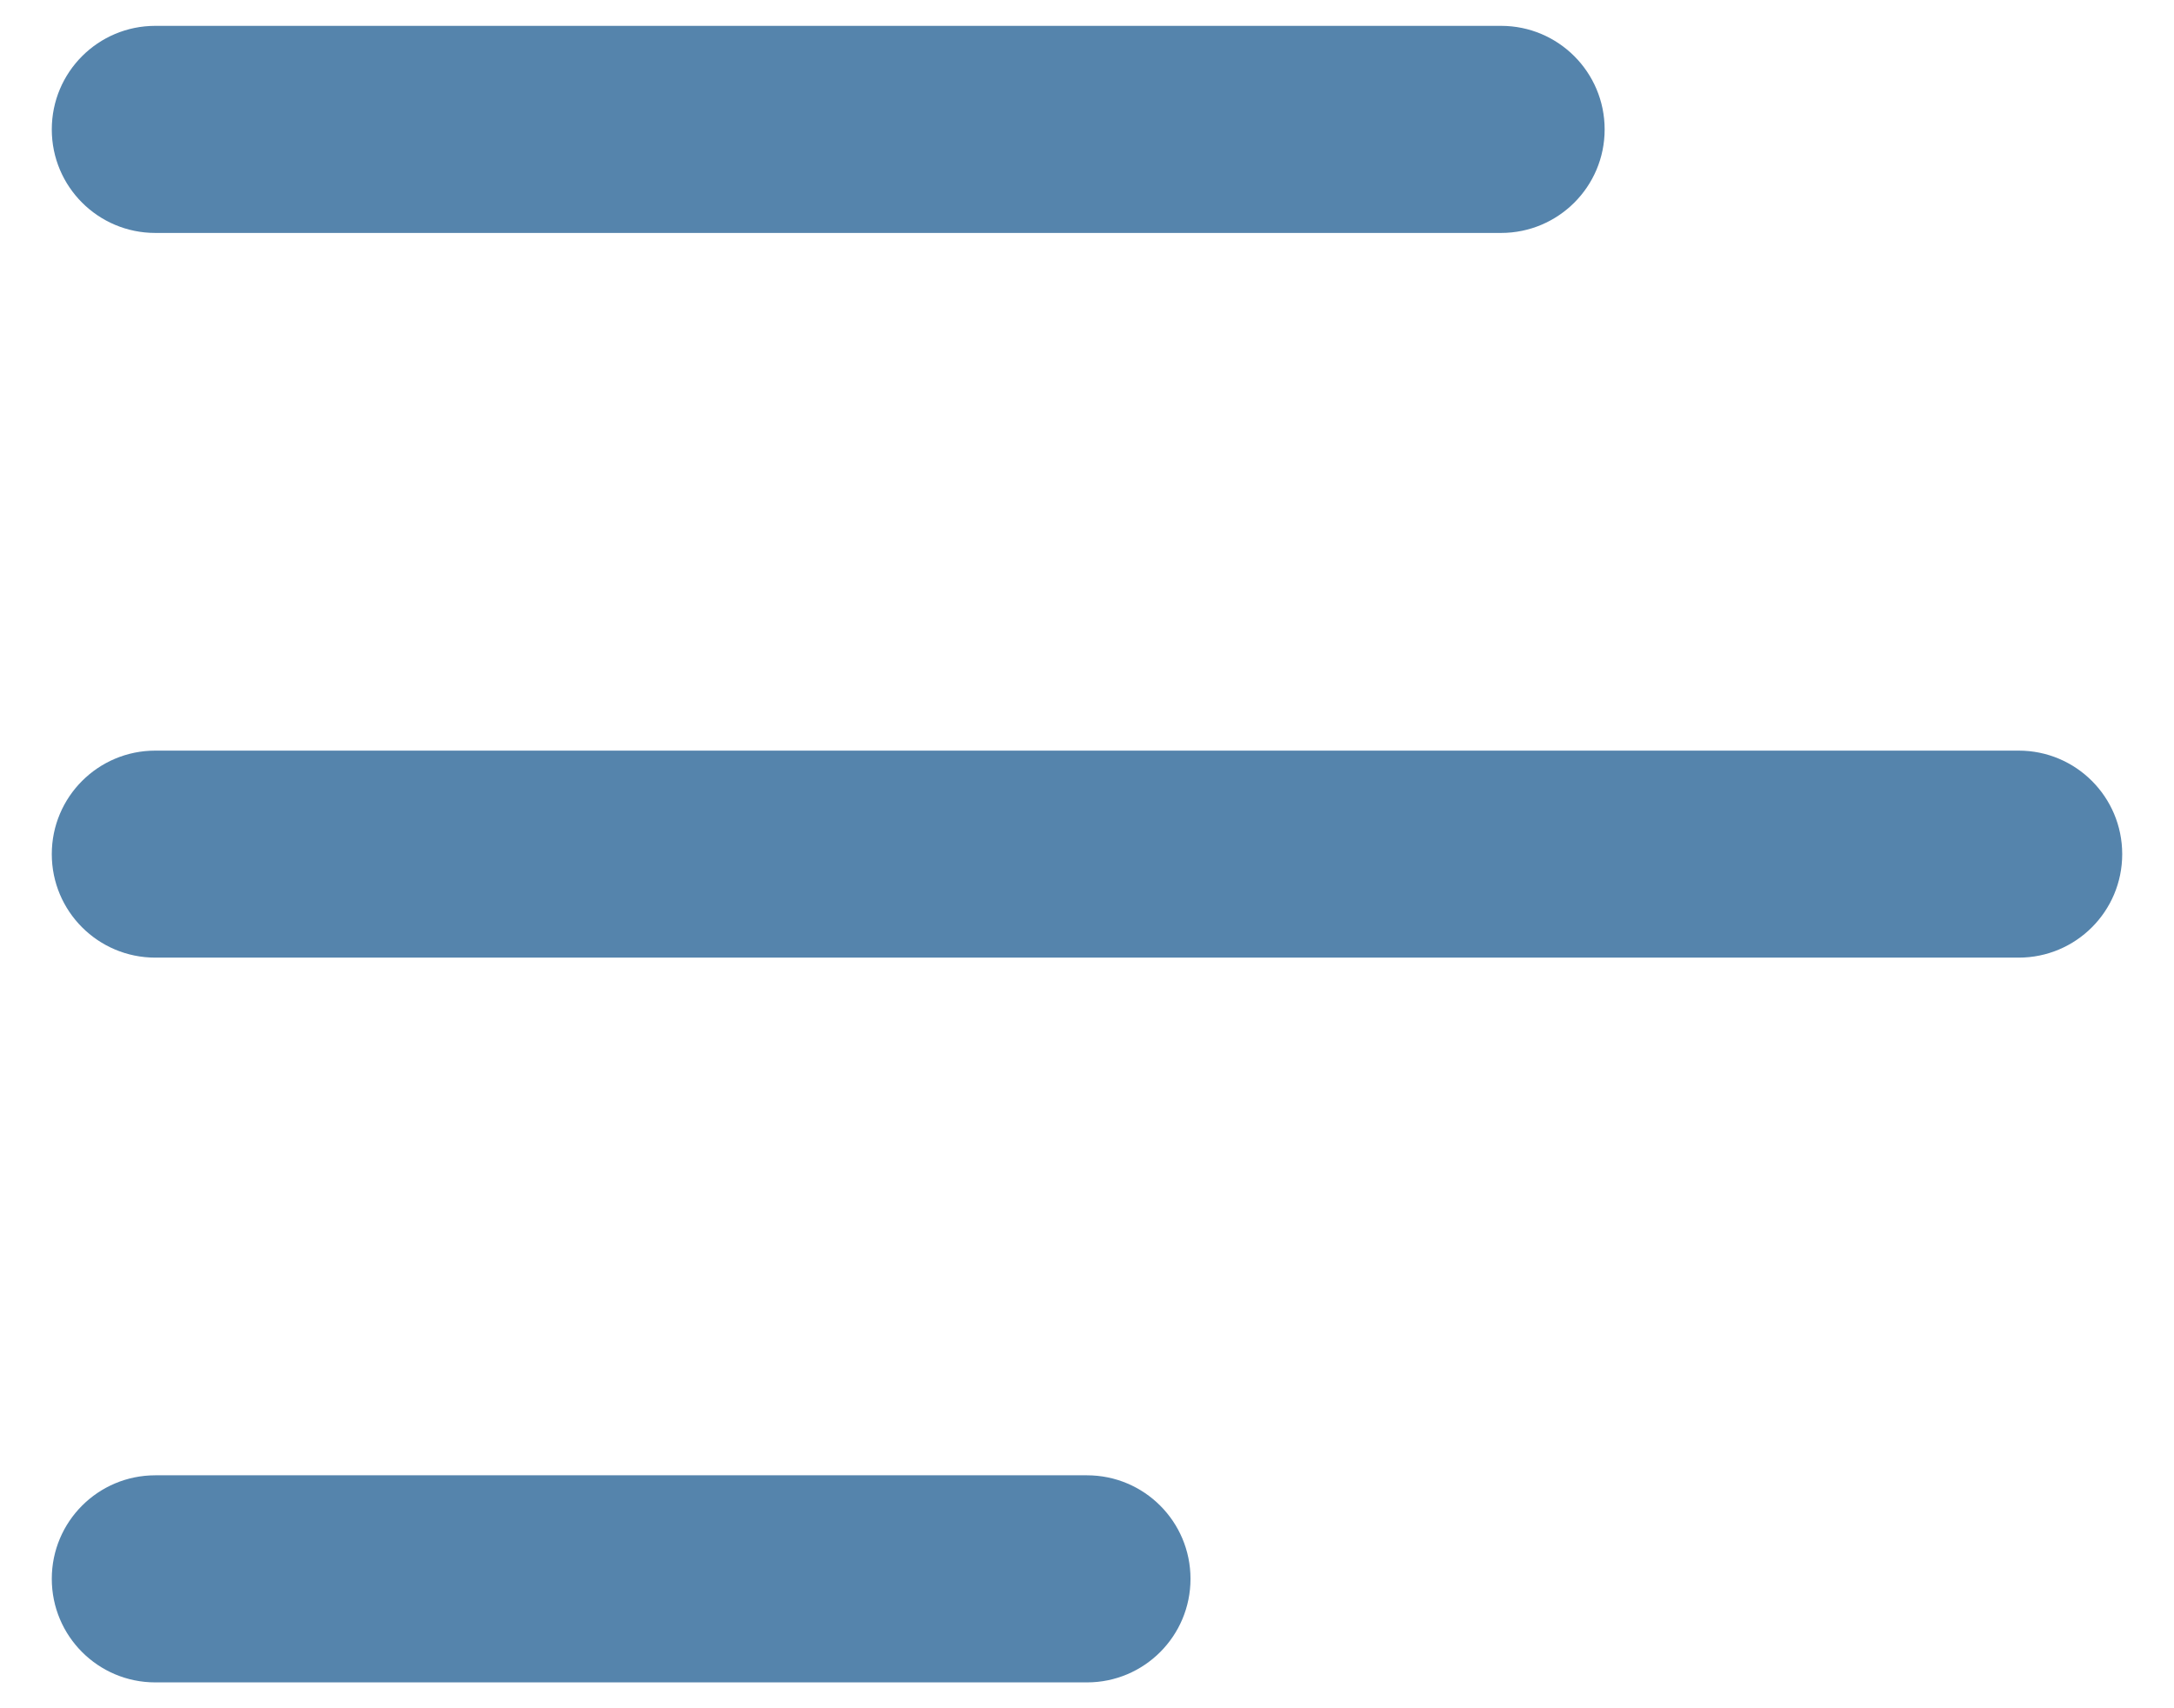 <svg width="28" height="22" viewBox="0 0 28 22" fill="none" xmlns="http://www.w3.org/2000/svg">
<path d="M0.667 1.667C0.667 0.929 1.264 0.333 2 0.333H19.333C20.069 0.333 20.667 0.929 20.667 1.667C20.667 2.404 20.069 3 19.333 3H2C1.264 3 0.667 2.404 0.667 1.667ZM26 9.667H2C1.264 9.667 0.667 10.263 0.667 11C0.667 11.737 1.264 12.333 2 12.333H26C26.736 12.333 27.333 11.737 27.333 11C27.333 10.263 26.736 9.667 26 9.667ZM14 19H2C1.264 19 0.667 19.596 0.667 20.333C0.667 21.071 1.264 21.667 2 21.667H14C14.736 21.667 15.333 21.071 15.333 20.333C15.333 19.596 14.736 19 14 19Z" fill="#5584AC"/>
</svg>
